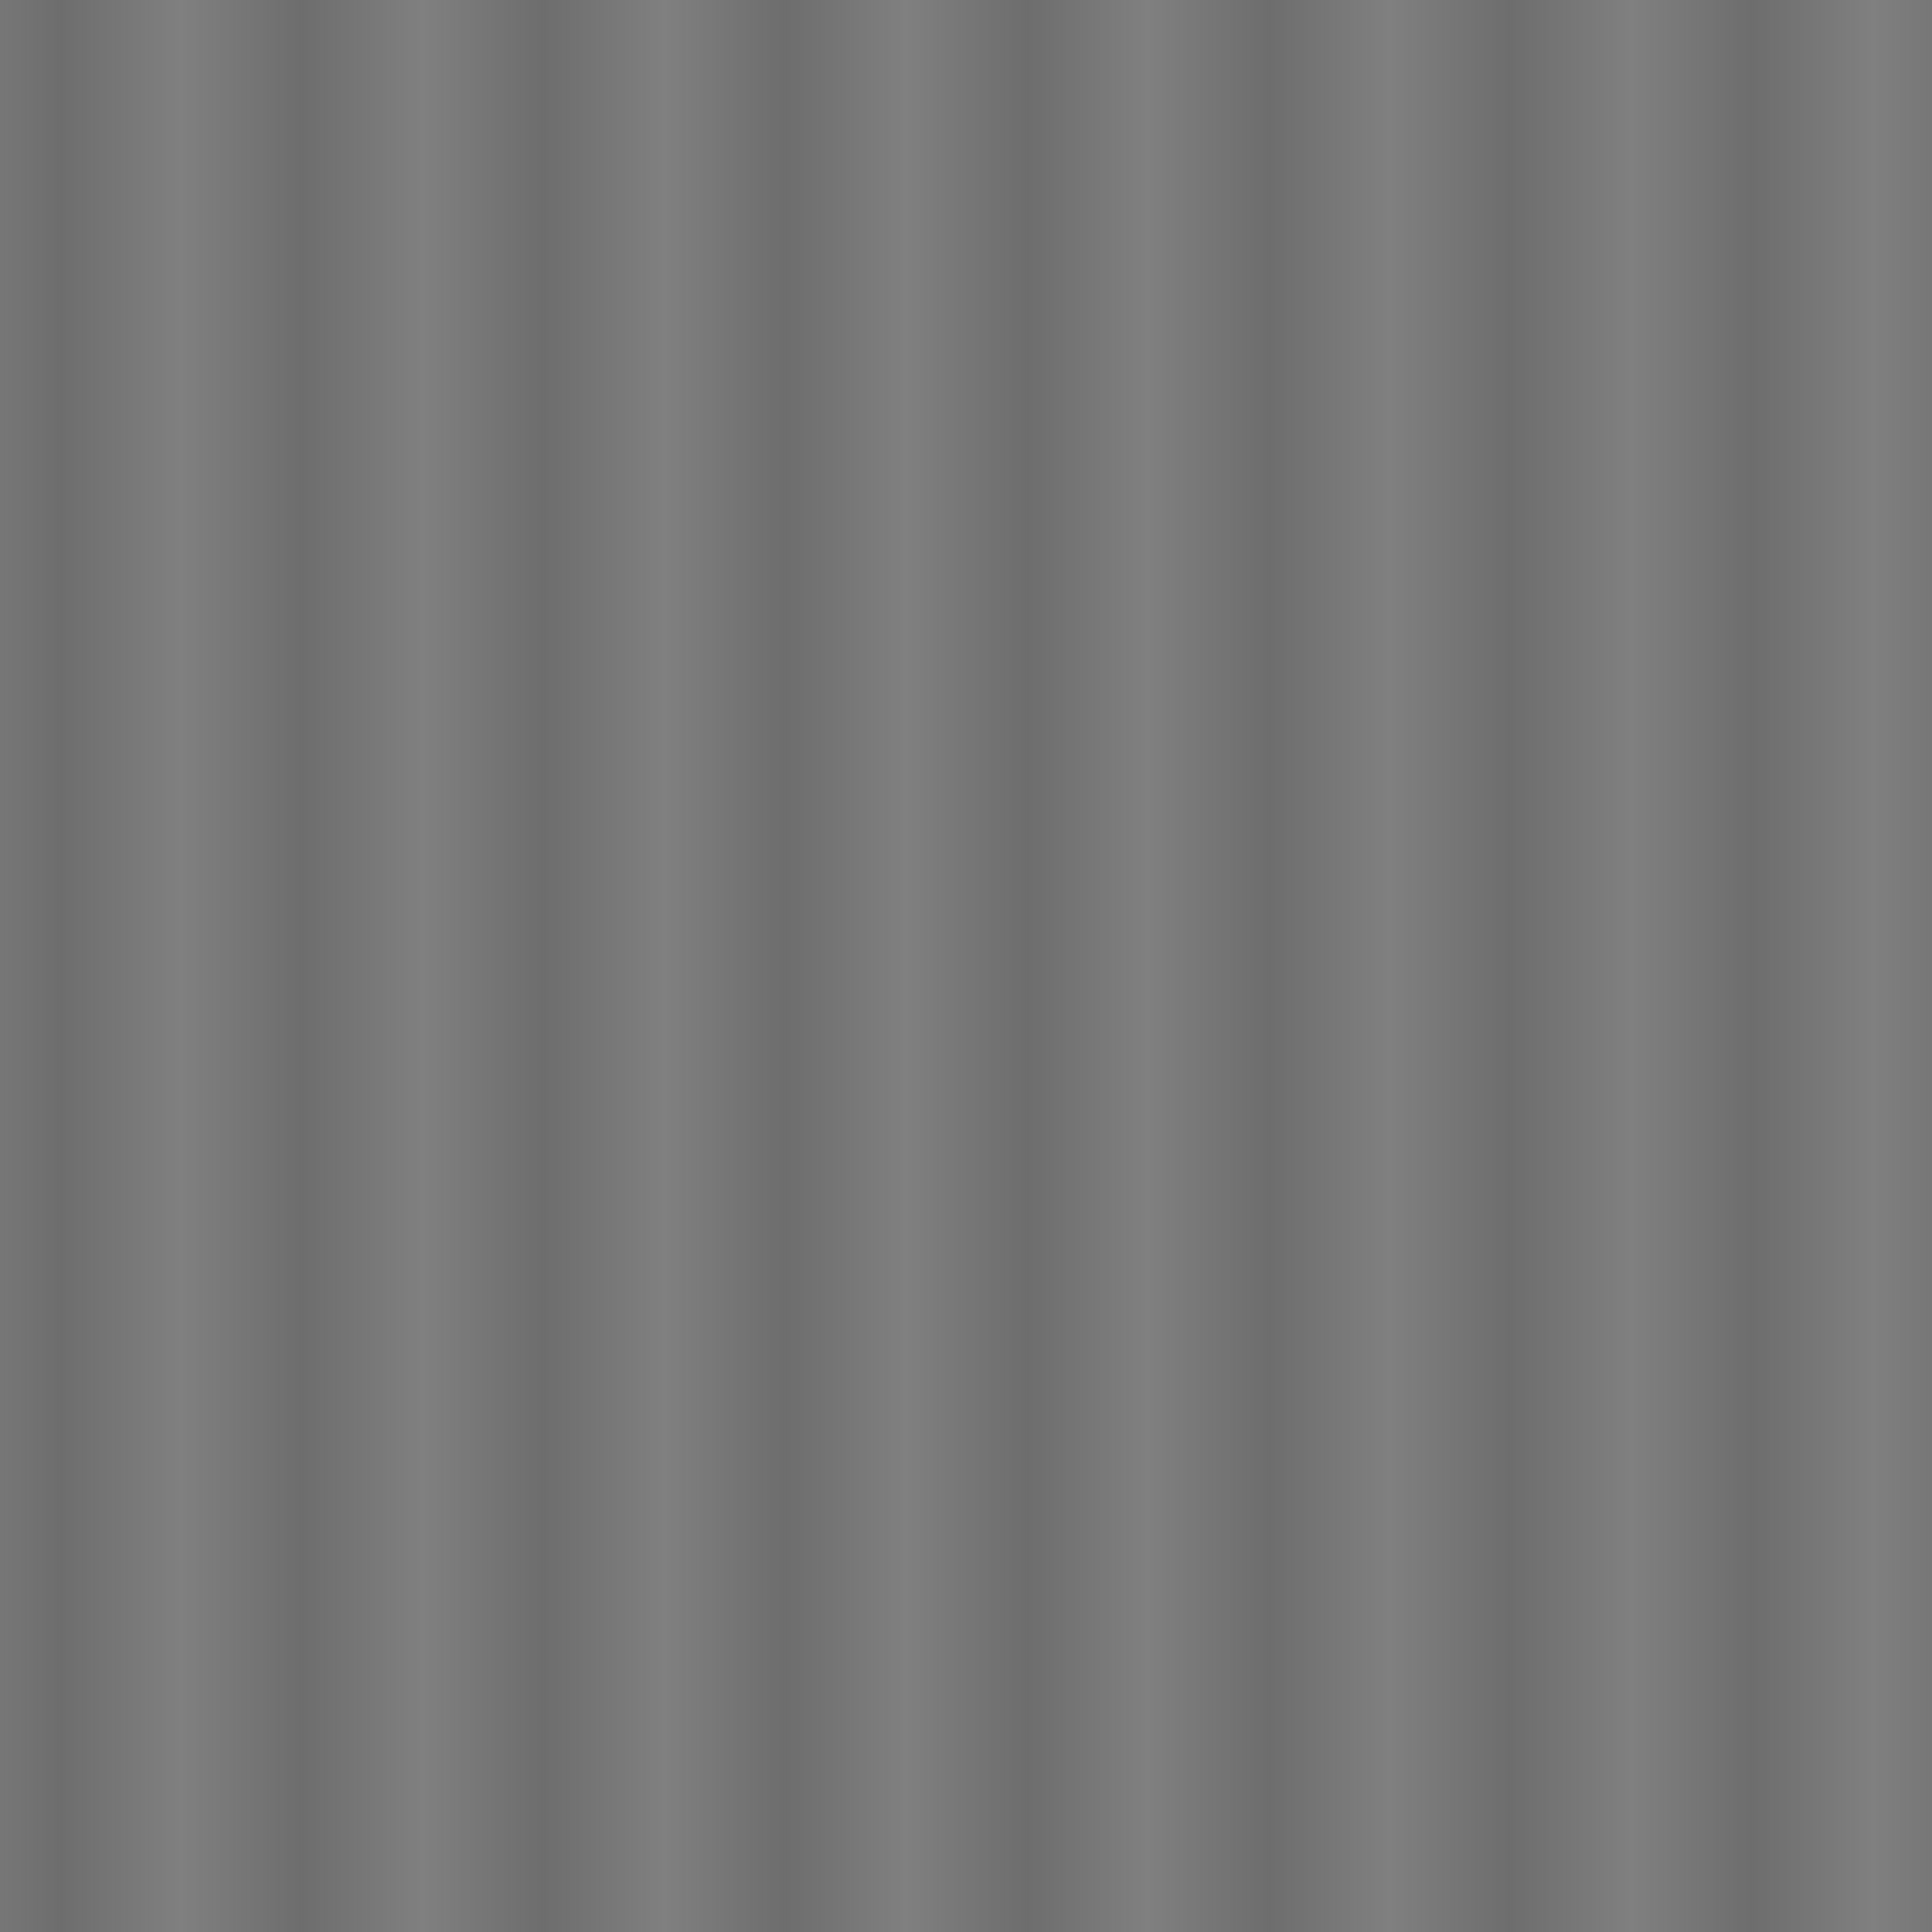 <?xml version="1.0" encoding="utf-8"?>
<!-- Generator: Adobe Illustrator 26.0.0, SVG Export Plug-In . SVG Version: 6.00 Build 0)  -->
<svg version="1.1" id="Capa_1" xmlns="http://www.w3.org/2000/svg" xmlns:xlink="http://www.w3.org/1999/xlink" x="0px" y="0px"
	 viewBox="0 0 16 16" style="enable-background:new 0 0 16 16;" xml:space="preserve">
<style type="text/css">
	.st0{fill:none;}
	.st1{fill-rule:evenodd;clip-rule:evenodd;fill:#303030;}
	.st2{fill-rule:evenodd;clip-rule:evenodd;fill:none;}
	.st3{fill-rule:evenodd;clip-rule:evenodd;fill:#808080;}
	.st4{fill-rule:evenodd;clip-rule:evenodd;fill:url(#Nueva_muestra_de_motivo_10);}
</style>
<pattern  width="1.2" height="1" patternUnits="userSpaceOnUse" id="Nueva_muestra_de_motivo_10" viewBox="0 -1 1.2 1" style="overflow:visible;">
	<g>
		<rect y="-1" class="st0" width="1.2" height="1"/>
		<g id="Page-1_00000031899214607740588520000012163413898830971038_">
			<g id="cage_00000033339523261260423880000004501145088900997001_">
				<path id="Combined-Shape_00000057149841262219286760000014235748724893252539_" class="st1" d="M0.4-1v0.15
					c0,0.11-0.07,0.19-0.17,0.19c-0.09,0-0.17-0.09-0.17-0.19V-1H0v0.15C0-0.7,0.1-0.58,0.23-0.58c0.13,0,0.23-0.12,0.23-0.27V-1
					H0.4z M0.47,0H0.4v-0.23c0-0.11-0.07-0.19-0.17-0.19c-0.09,0-0.17,0.09-0.17,0.19V0H0v-0.23C0-0.38,0.1-0.5,0.23-0.5
					c0.13,0,0.23,0.12,0.23,0.27V0L0.47,0z M0.53-0.35c0,0.15,0.1,0.27,0.23,0.27C0.9-0.08,1-0.2,1-0.35v-0.38C1-0.88,0.9-1,0.77-1
					C0.64-1,0.53-0.88,0.53-0.73V-0.35z M0.6-0.35c0,0.11,0.07,0.19,0.17,0.19c0.09,0,0.17-0.09,0.17-0.19v-0.38
					c0-0.11-0.07-0.19-0.17-0.19c-0.09,0-0.17,0.09-0.17,0.19V-0.35z"/>
			</g>
		</g>
		<rect y="-1" class="st2" width="1.2" height="1"/>
	</g>
</pattern>
<rect class="st3" width="16" height="16"/>
<rect class="st4" width="16" height="16"/>
</svg>
